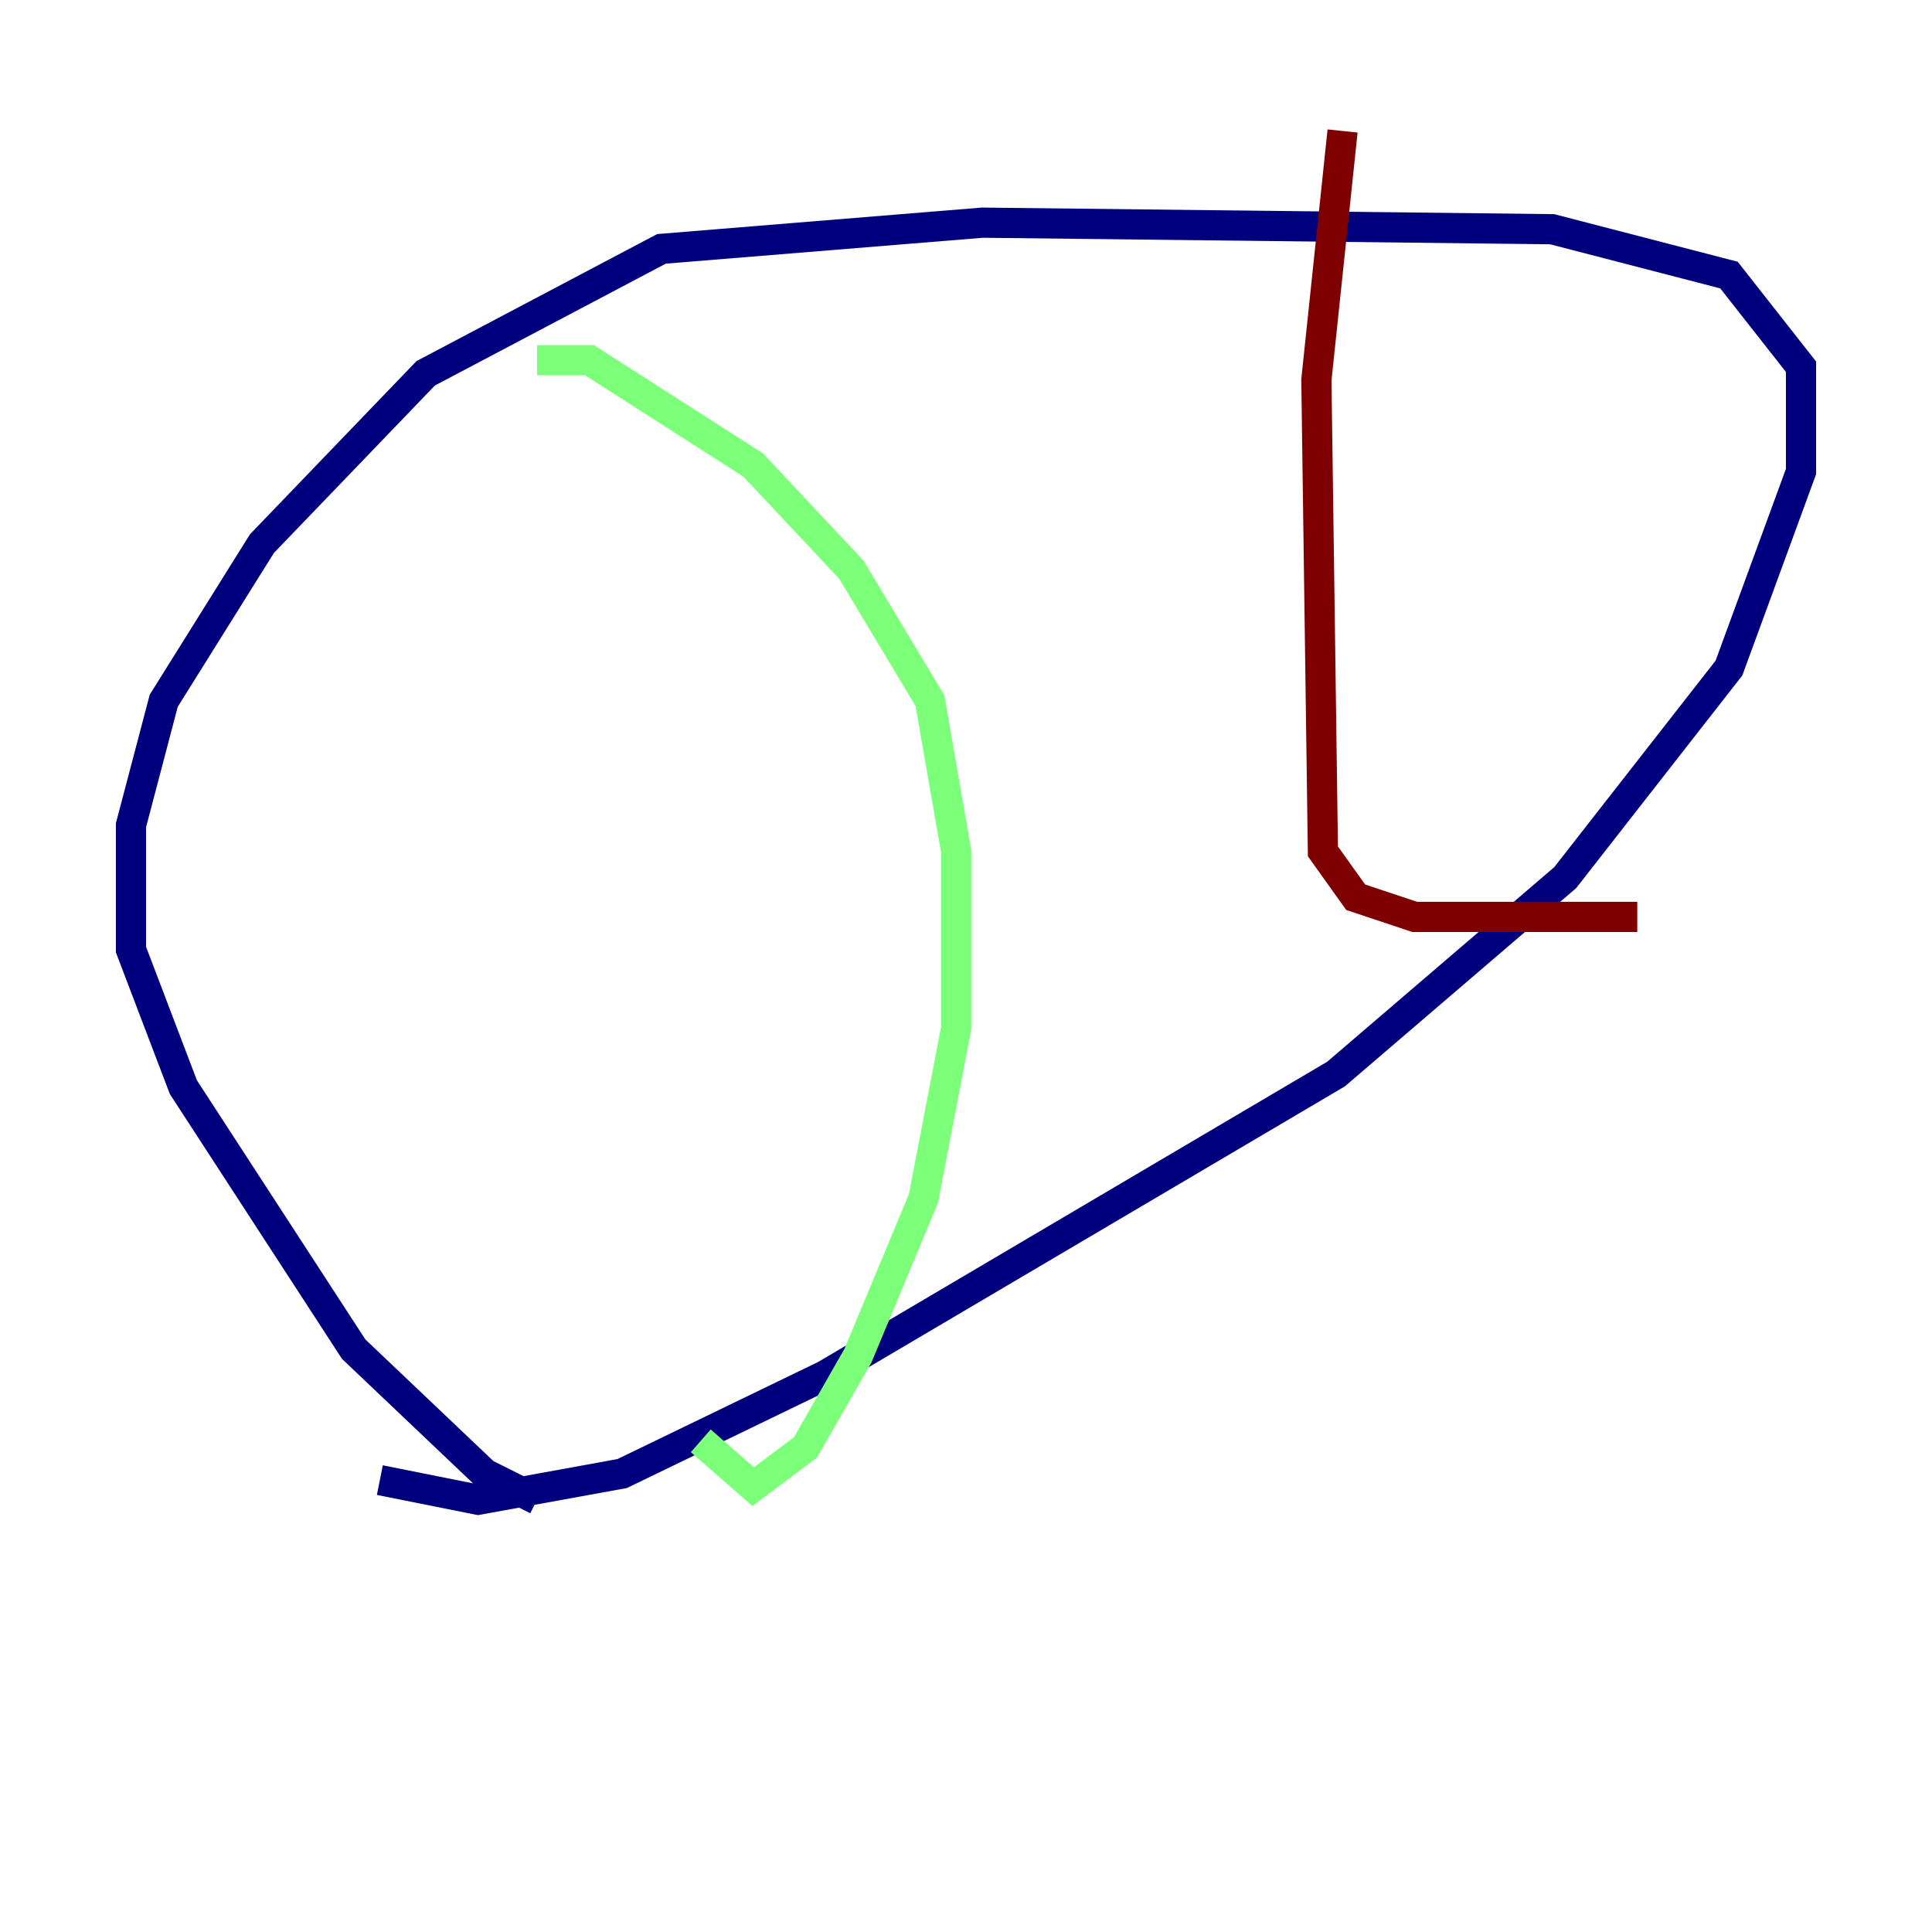 <?xml version="1.0" encoding="utf-8" ?>
<svg baseProfile="tiny" height="128" version="1.2" viewBox="0,0,128,128" width="128" xmlns="http://www.w3.org/2000/svg" xmlns:ev="http://www.w3.org/2001/xml-events" xmlns:xlink="http://www.w3.org/1999/xlink"><defs /><polyline fill="none" points="25.166,98.061 31.675,99.363 41.22,97.627 54.671,91.119 88.515,71.159 103.702,58.142 114.549,44.258 119.322,31.241 119.322,24.298 114.549,18.224 102.834,15.186 65.085,14.752 43.824,16.488 28.203,24.732 17.356,36.014 10.848,46.427 8.678,54.671 8.678,62.915 12.149,72.027 23.43,89.383 32.108,97.627 35.58,99.363" stroke="#00007f" stroke-width="2" /><polyline fill="none" points="35.58,23.864 39.051,23.864 49.898,30.807 56.407,37.749 61.614,46.427 63.349,56.407 63.349,68.122 61.18,79.403 56.841,89.817 53.37,95.891 49.898,98.495 46.427,95.458" stroke="#7cff79" stroke-width="2" /><polyline fill="none" points="88.949,8.678 87.214,25.166 87.647,56.407 89.817,59.444 93.722,60.746 108.475,60.746" stroke="#7f0000" stroke-width="2" /></svg>